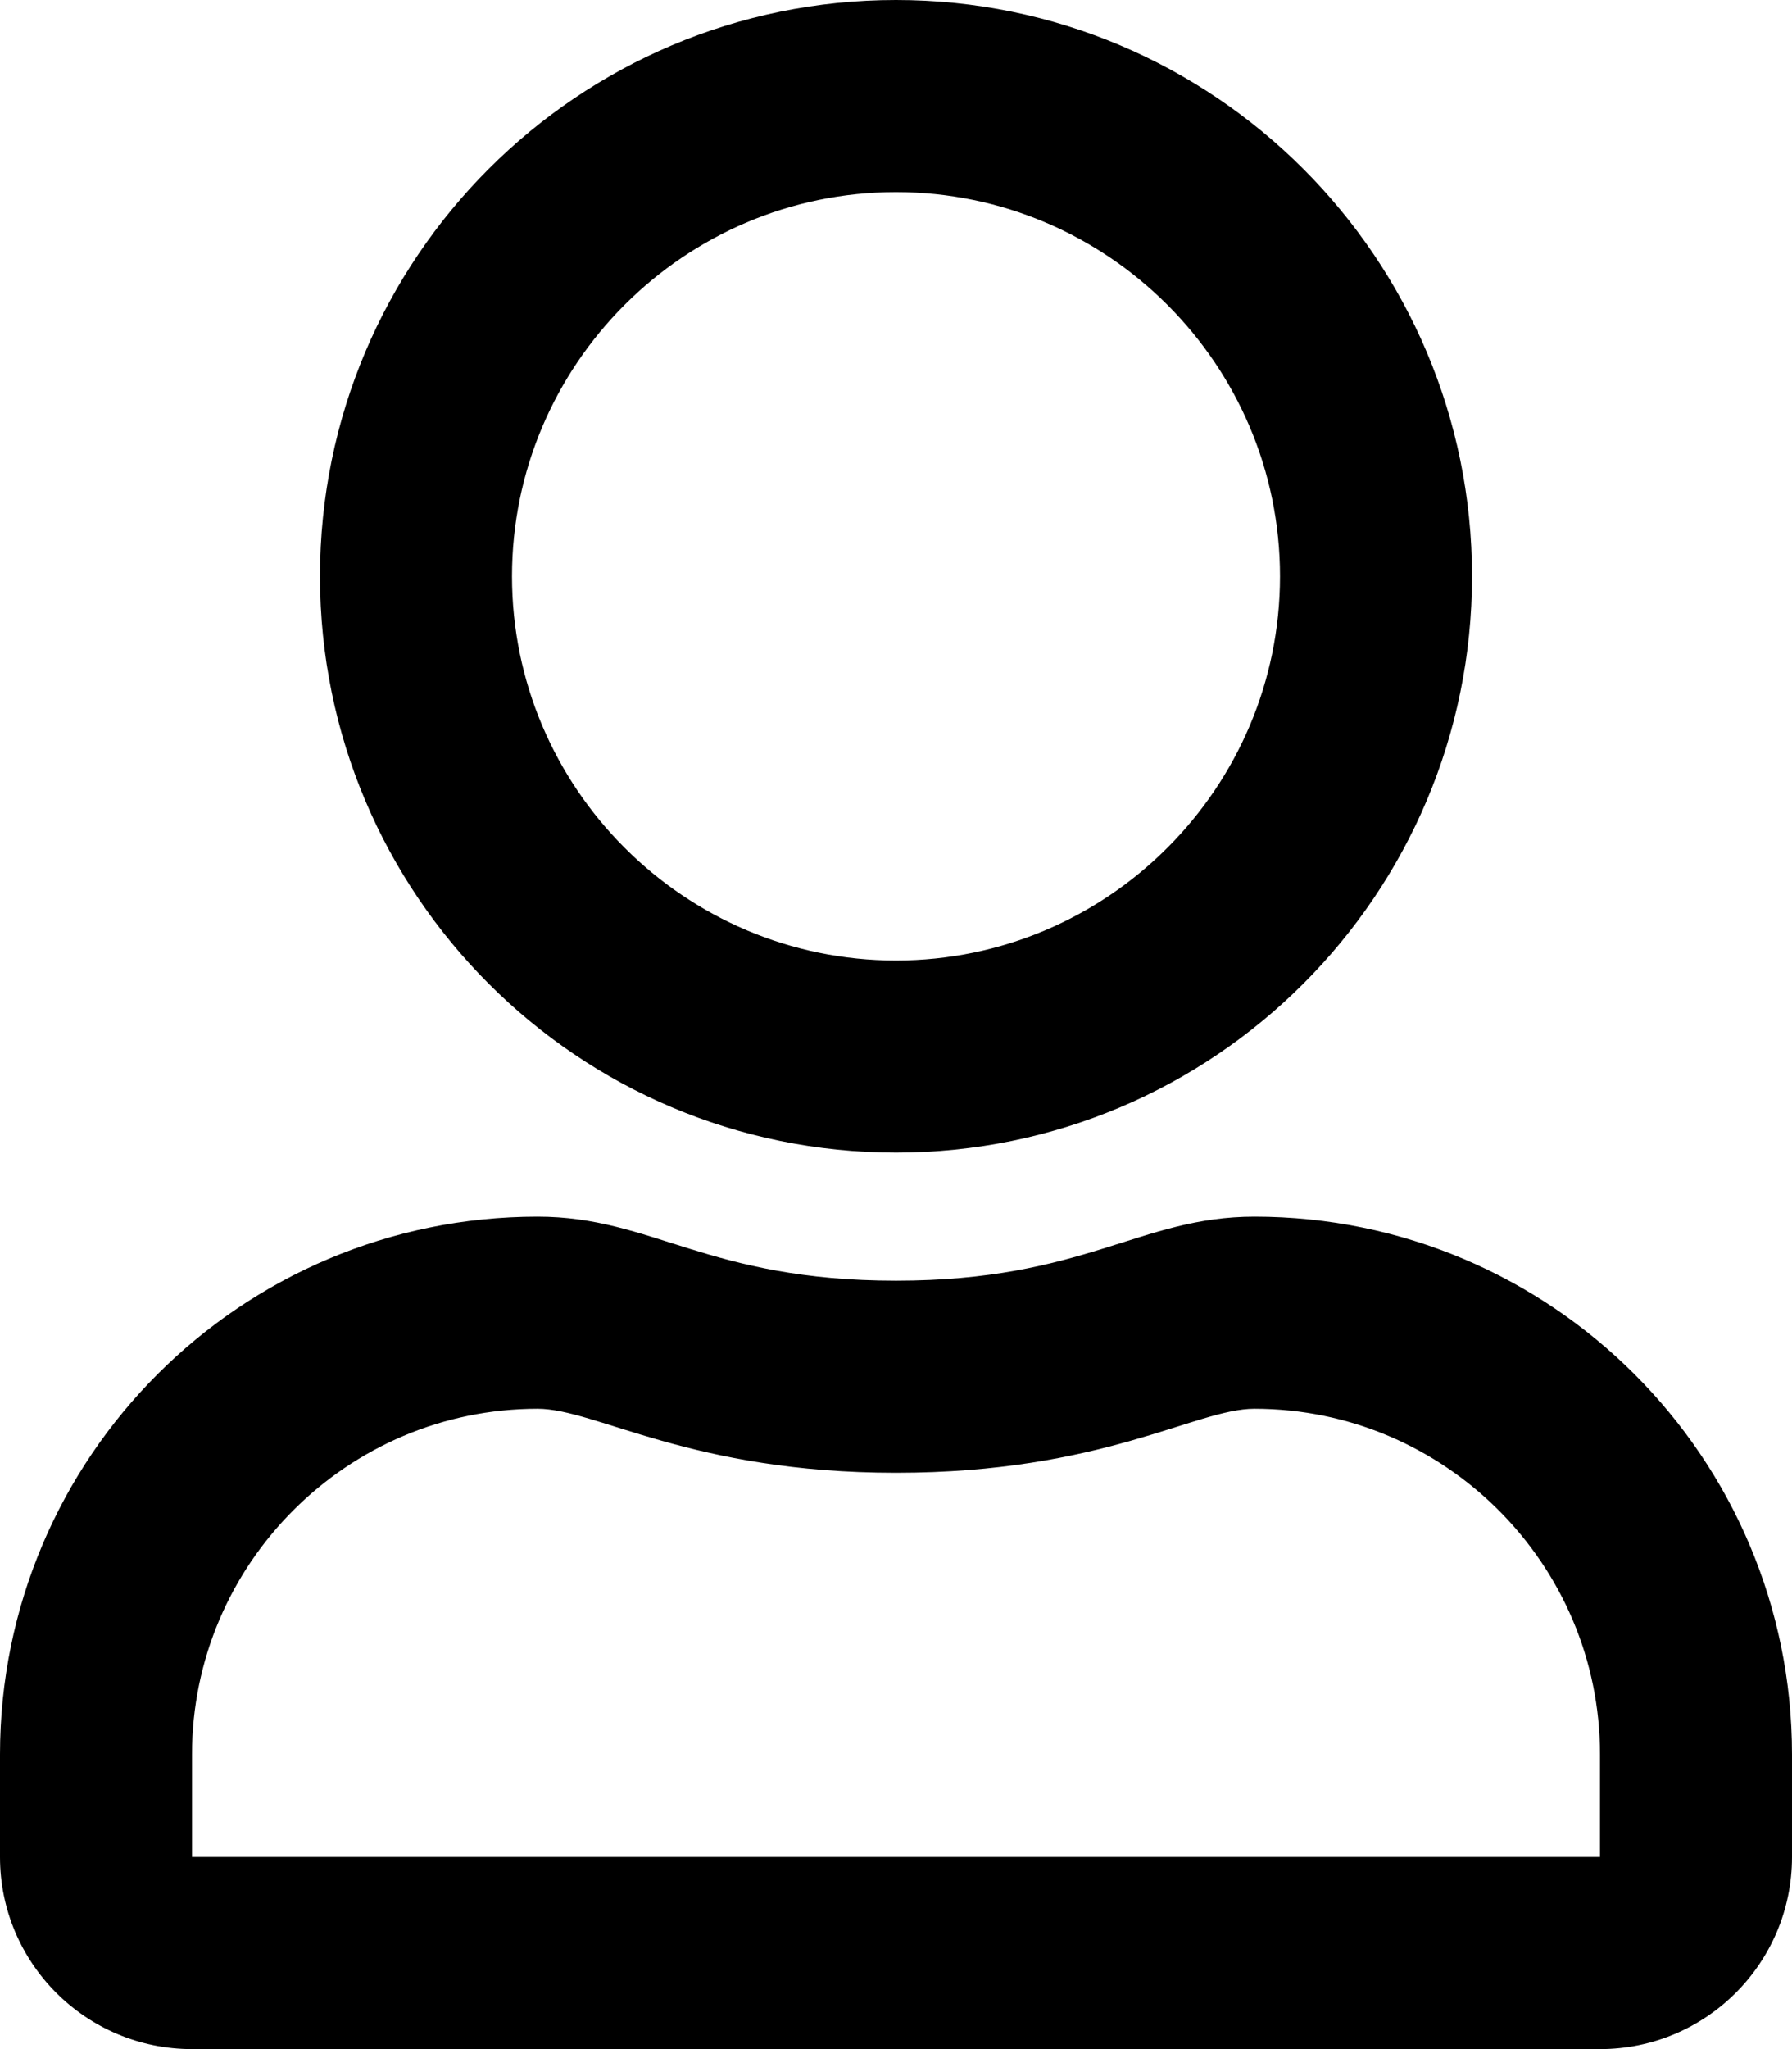 <svg xmlns="http://www.w3.org/2000/svg" width="112" height="128" viewBox="0 0 448 512"><path fill="currentColor" d="M313.6 304c-28.7 0-42.5 16-89.6 16s-60.8-16-89.6-16C60.2 304 0 364.2 0 438.4V464c0 26.5 21.5 48 48 48h352c26.5 0 48-21.5 48-48v-25.6c0-74.2-60.2-134.4-134.4-134.4M400 464H48v-25.6c0-47.6 38.8-86.4 86.4-86.4c14.6 0 38.3 16 89.6 16c51.7 0 74.9-16 89.6-16c47.6 0 86.4 38.8 86.4 86.4zM224 288c79.5 0 144-64.5 144-144S303.5 0 224 0S80 64.5 80 144s64.5 144 144 144m0-240c52.9 0 96 43.1 96 96s-43.1 96-96 96s-96-43.1-96-96s43.1-96 96-96"/></svg>